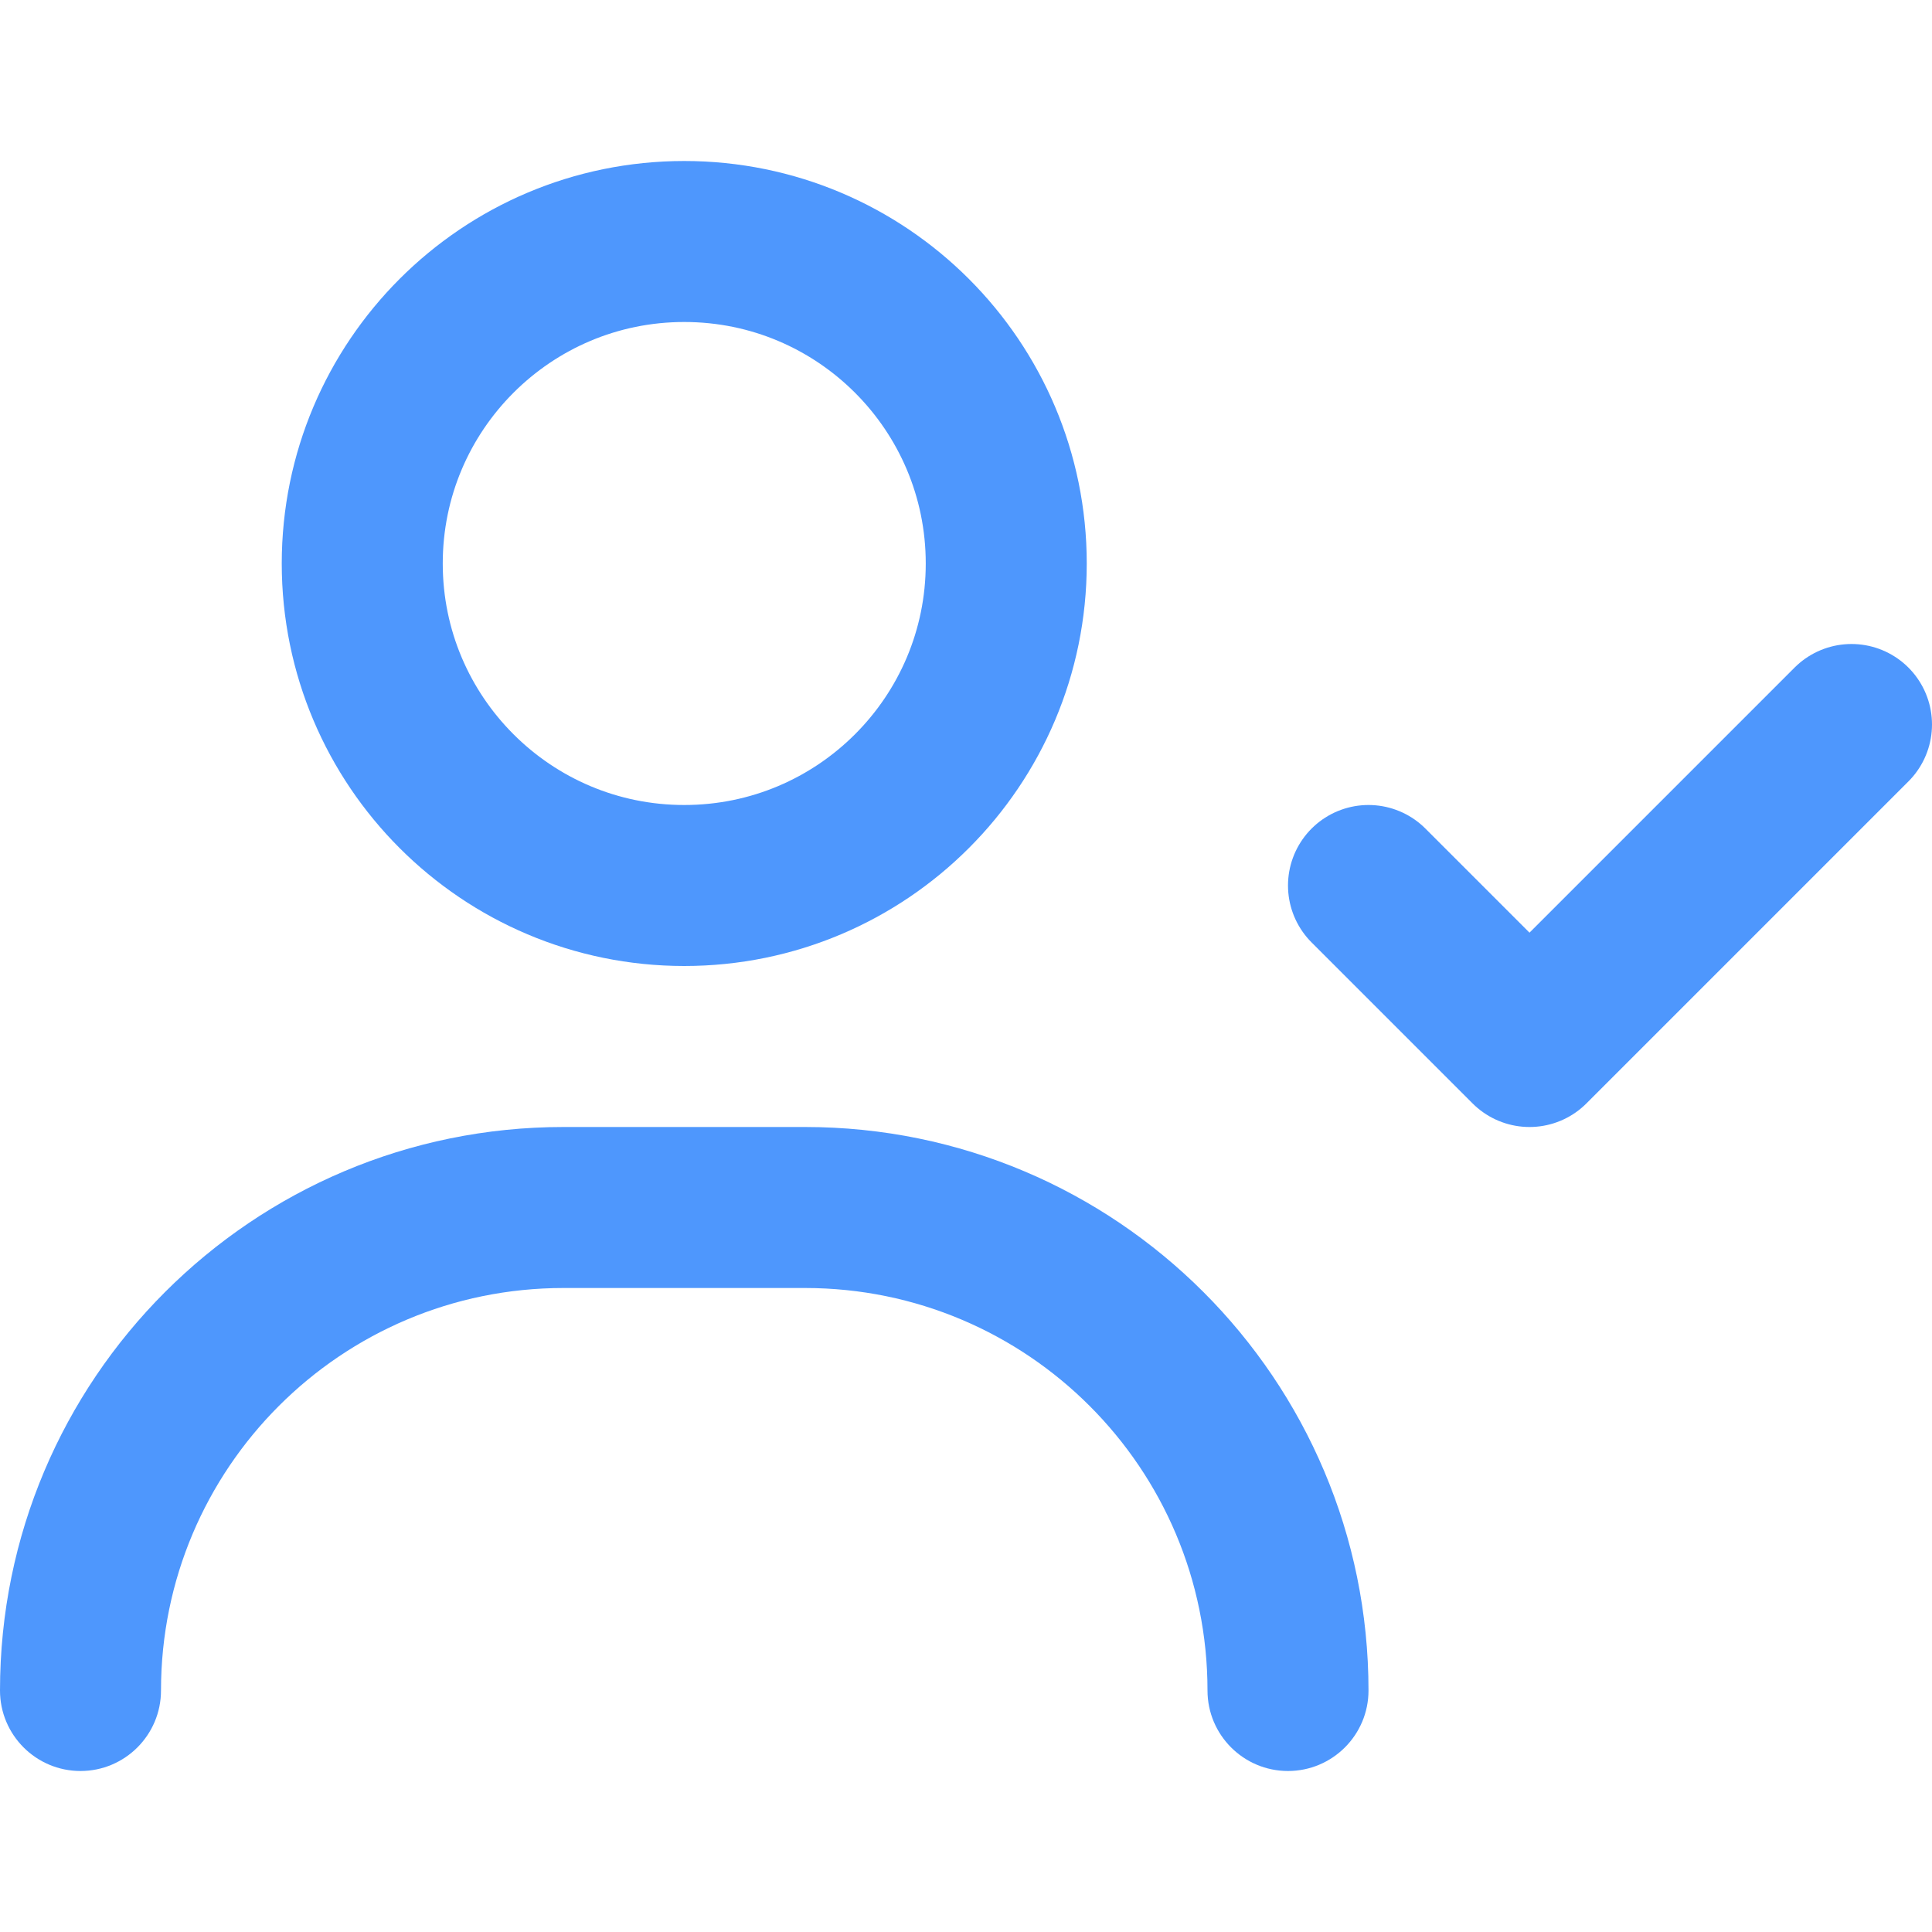 <svg xmlns="http://www.w3.org/2000/svg" width="24" height="24" viewBox="0 0 24 24" fill="none"><path d="M8.5 11C10.709 11 12.5 9.209 12.5 7C12.5 4.791 10.709 3 8.5 3C6.291 3 4.5 4.791 4.5 7C4.5 9.209 6.291 11 8.5 11Z" stroke="#4E97FD" stroke-width="2" stroke-linecap="round" stroke-linejoin="round"></path><path d="M17 11L19 13L23 9" stroke="#4E97FD" stroke-width="2" stroke-linecap="round" stroke-linejoin="round"></path><path d="M15 21C15 21.552 15.448 22 16 22C16.552 22 17 21.552 17 21H15ZM0 21C0 21.552 0.448 22 1 22C1.552 22 2 21.552 2 21H0ZM7 16H10V14H7V16ZM10 16C12.761 16 15 18.239 15 21H17C17 17.134 13.866 14 10 14V16ZM7 14C3.134 14 0 17.134 0 21H2C2 18.239 4.239 16 7 16V14Z" fill="#4E97FD"></path></svg>